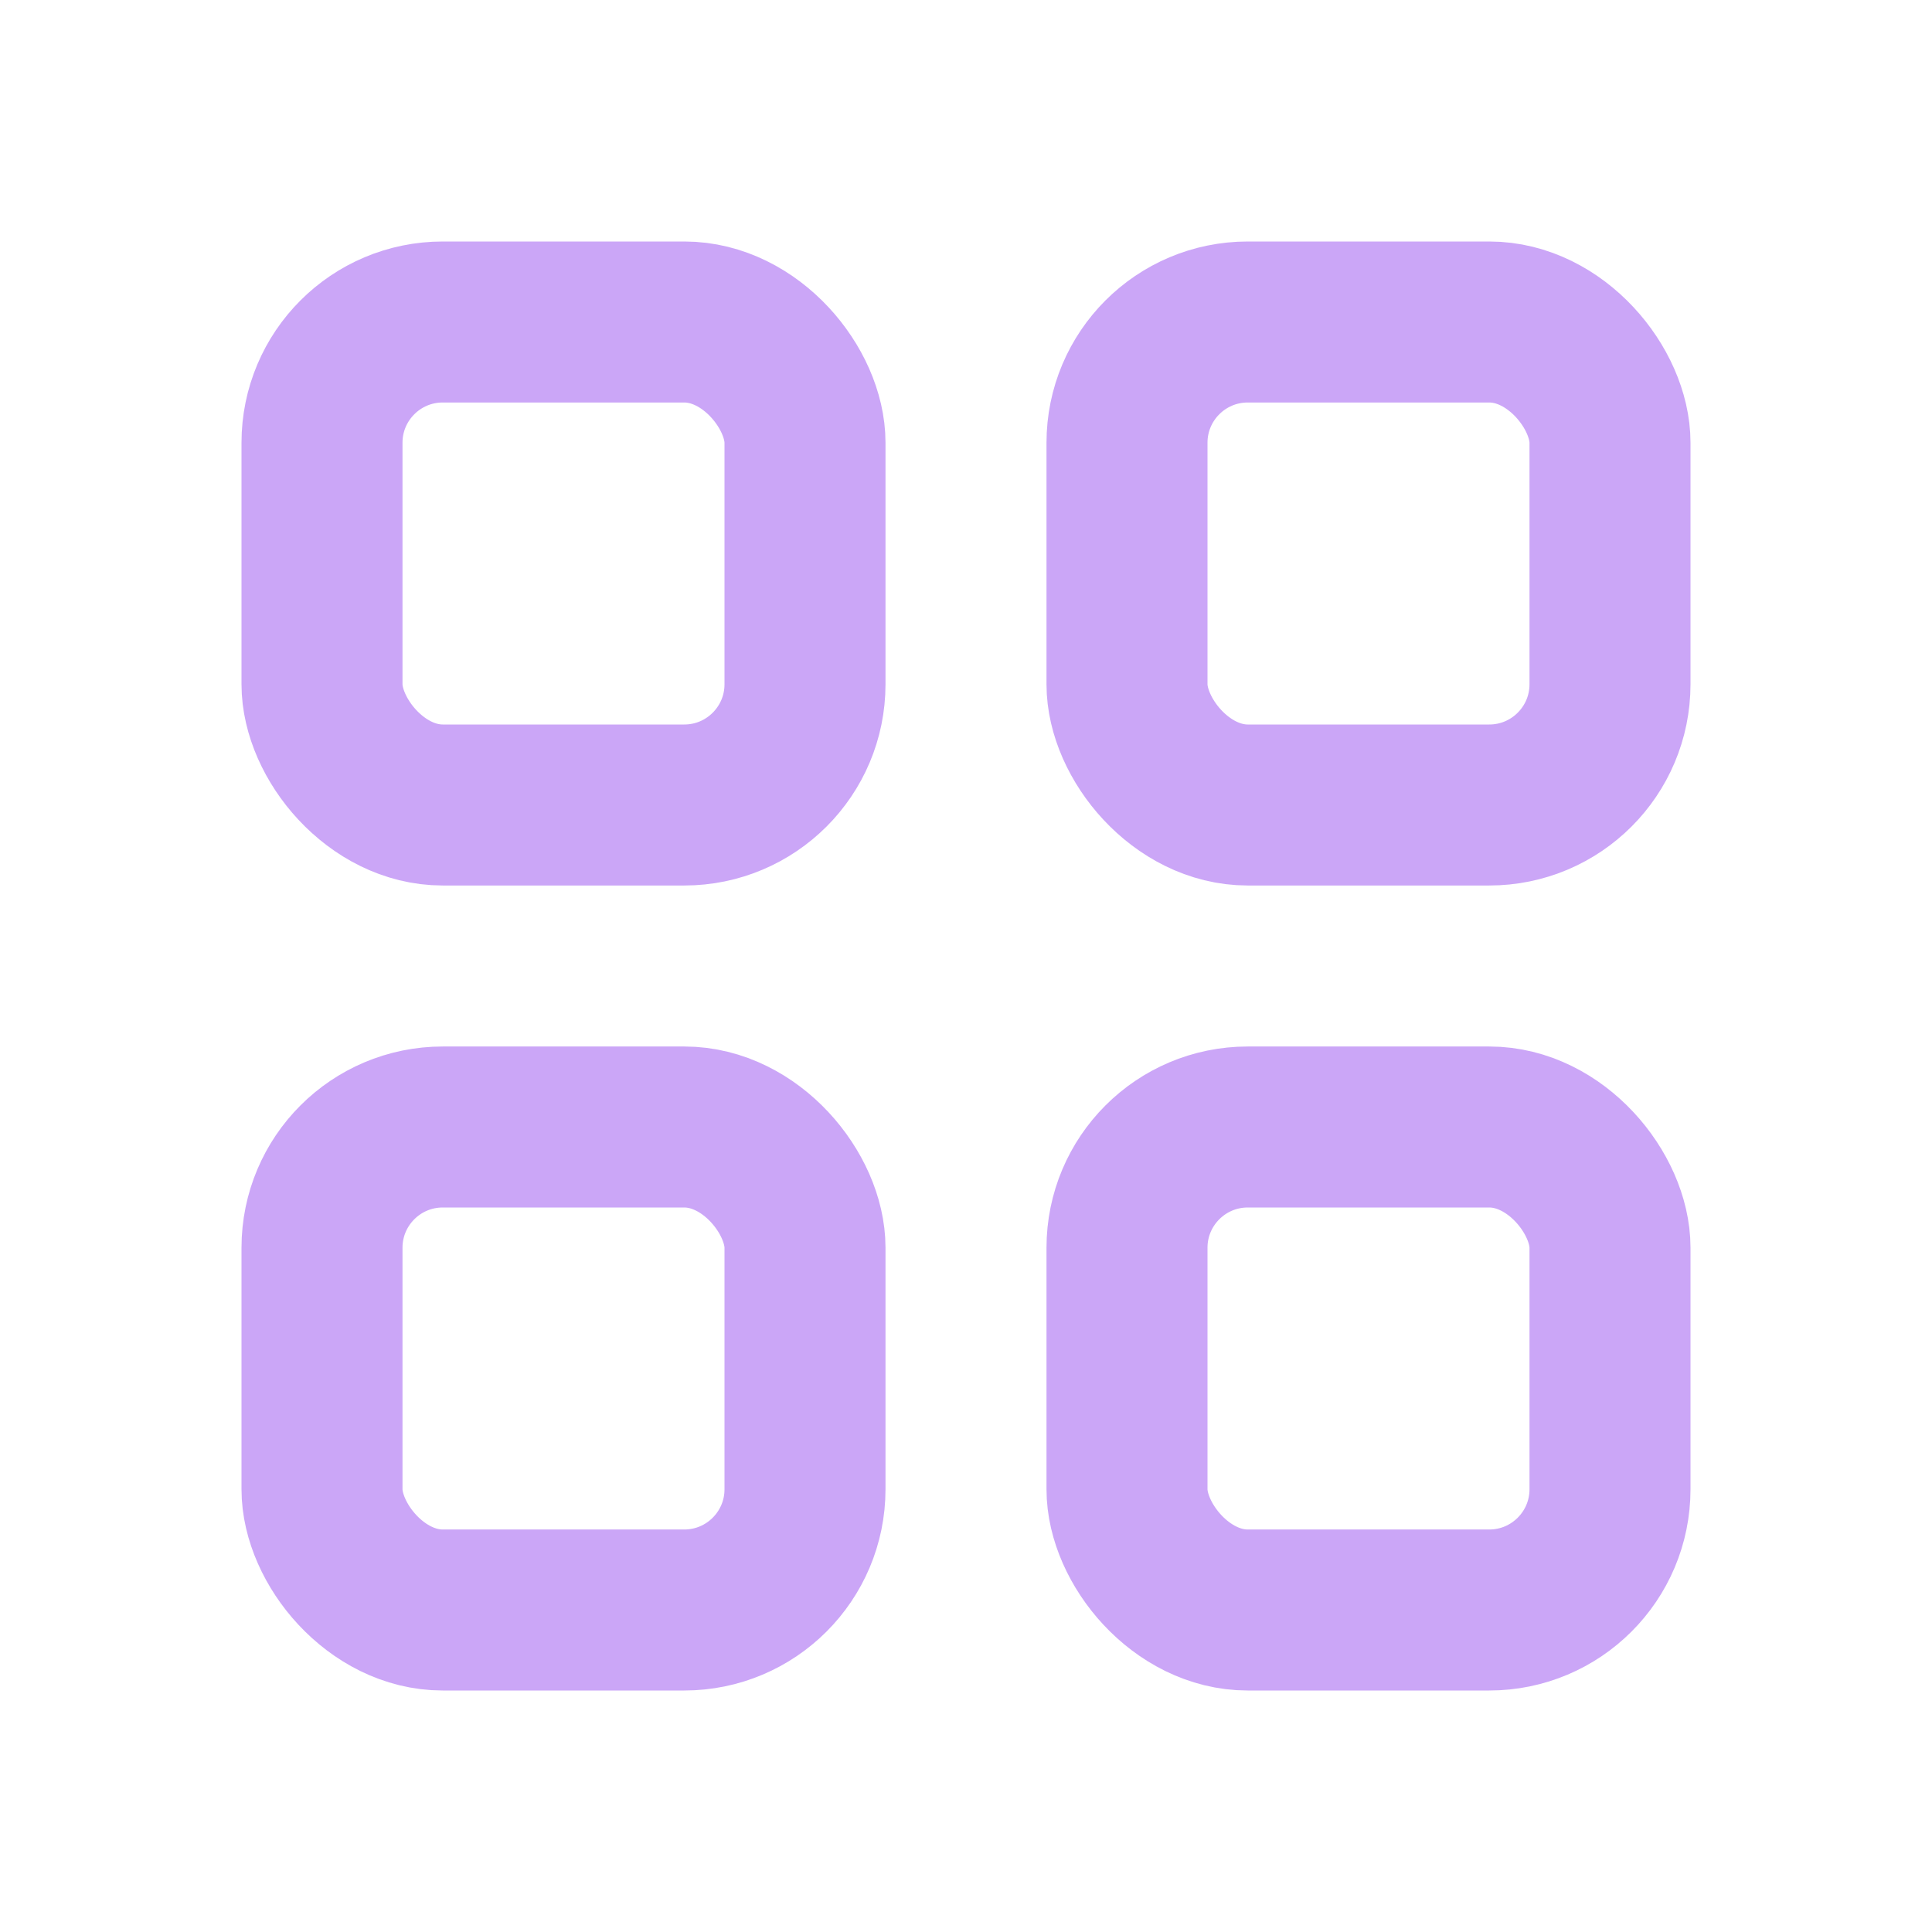 <?xml version="1.0" encoding="UTF-8"?>
<svg width="800px" height="800px" viewBox="0 0 24 24" version="1.1"
        xmlns="http://www.w3.org/2000/svg"
        xmlns:xlink="http://www.w3.org/1999/xlink">
        <title>Grid</title>
        <g id="Grid" stroke="none" stroke-width="1" fill="none"
                fill-rule="evenodd">
                <rect id="Container" x="0" y="0" width="24" height="24">

                </rect>
                <rect id="shape-1" stroke="#cba6f7" stroke-width="2"
                        stroke-linecap="round" x="4" y="4" width="6" height="6"
                        rx="1.5">

                </rect>
                <rect id="shape-2" stroke="#cba6f7" stroke-width="2"
                        stroke-linecap="round" x="4" y="14" width="6" height="6"
                        rx="1.5">

                </rect>
                <rect id="shape-3" stroke="#cba6f7" stroke-width="2"
                        stroke-linecap="round" x="14" y="4" width="6" height="6"
                        rx="1.5">

                </rect>
                <rect id="shape-4" stroke="#cba6f7" stroke-width="2"
                        stroke-linecap="round" x="14" y="14" width="6"
                        height="6" rx="1.5">

                </rect>
        </g>
</svg>
